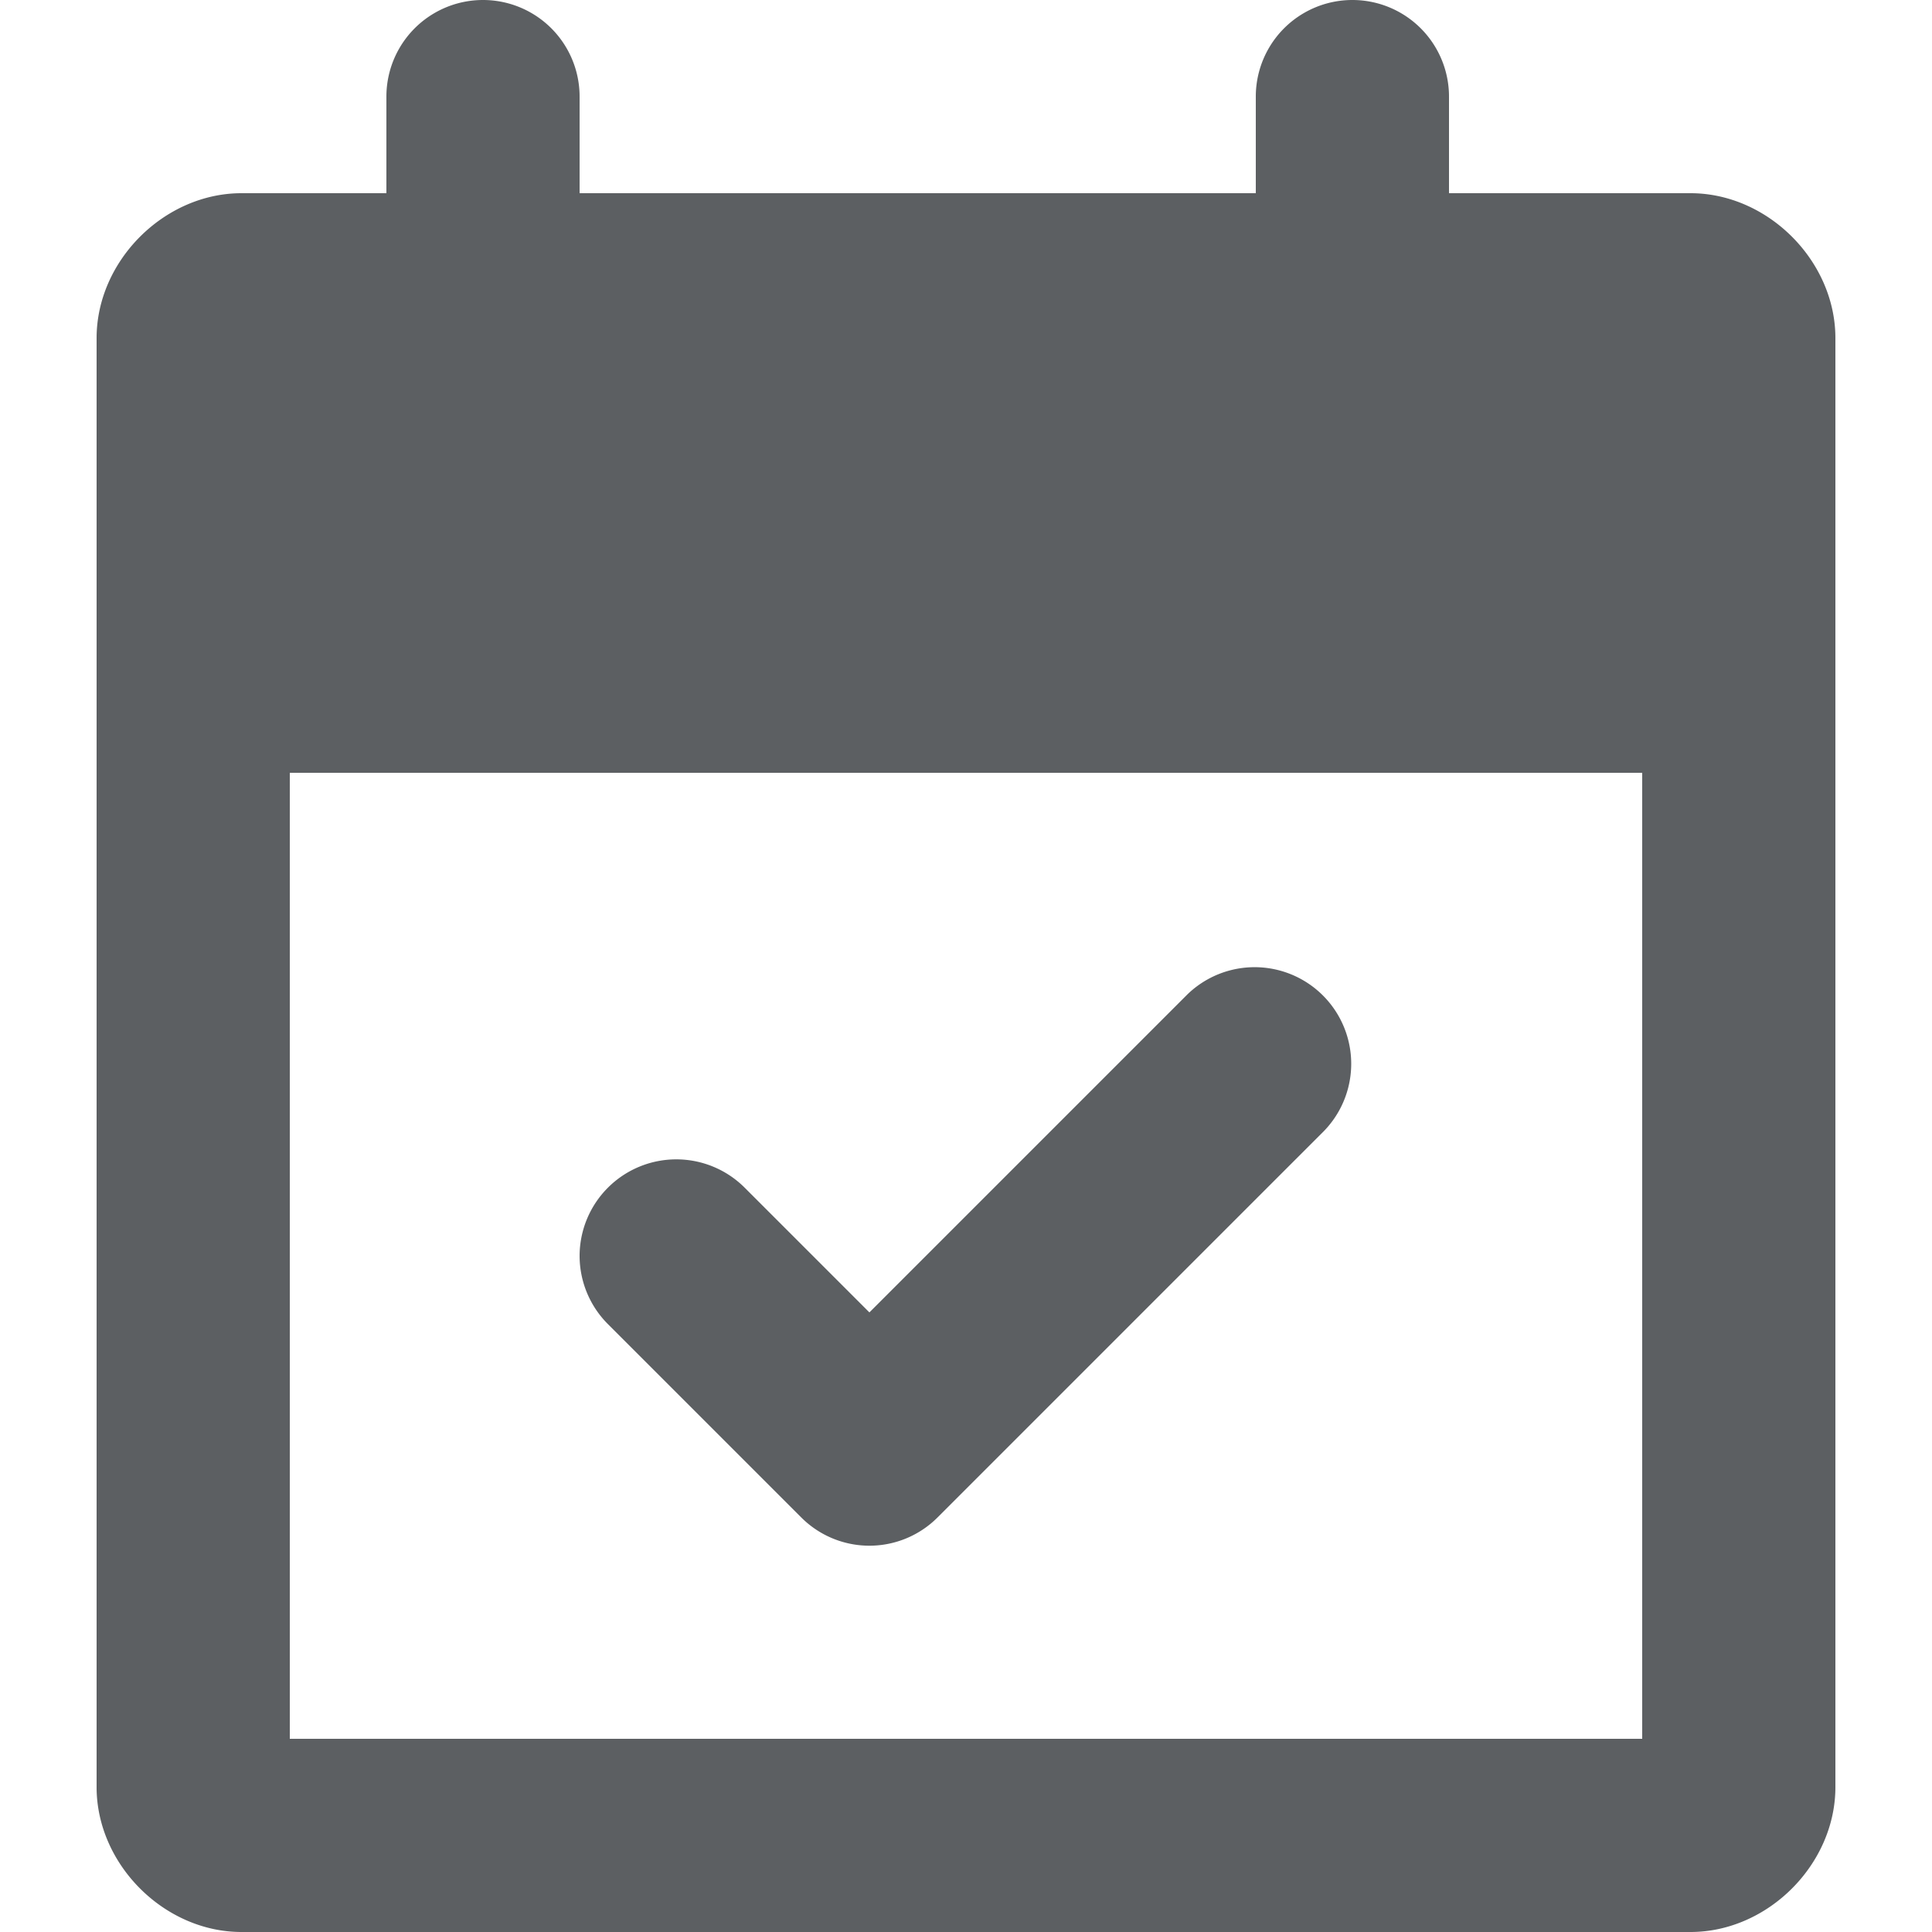 <svg viewBox="0 0 20 20" xmlns="http://www.w3.org/2000/svg"><path fill-rule="evenodd" d="M15 2h2.5c.8 0 1.5.7 1.5 1.5v15c0 .8-.7 1.5-1.5 1.5h-15c-.8 0-1.5-.7-1.5-1.5v-15C1 2.7 1.7 2 2.5 2H4V1a1 1 0 012 0v1h7V1a1 1 0 112 0v1zm2 16H3V8h14v10zm-4.707-7.707L9 13.586l-1.293-1.293A1.001 1.001 0 006 13a1 1 0 00.293.707l2 2a.997.997 0 001.414 0l4-4a1 1 0 00-1.414-1.414z" fill="#5C5F62"/></svg>
